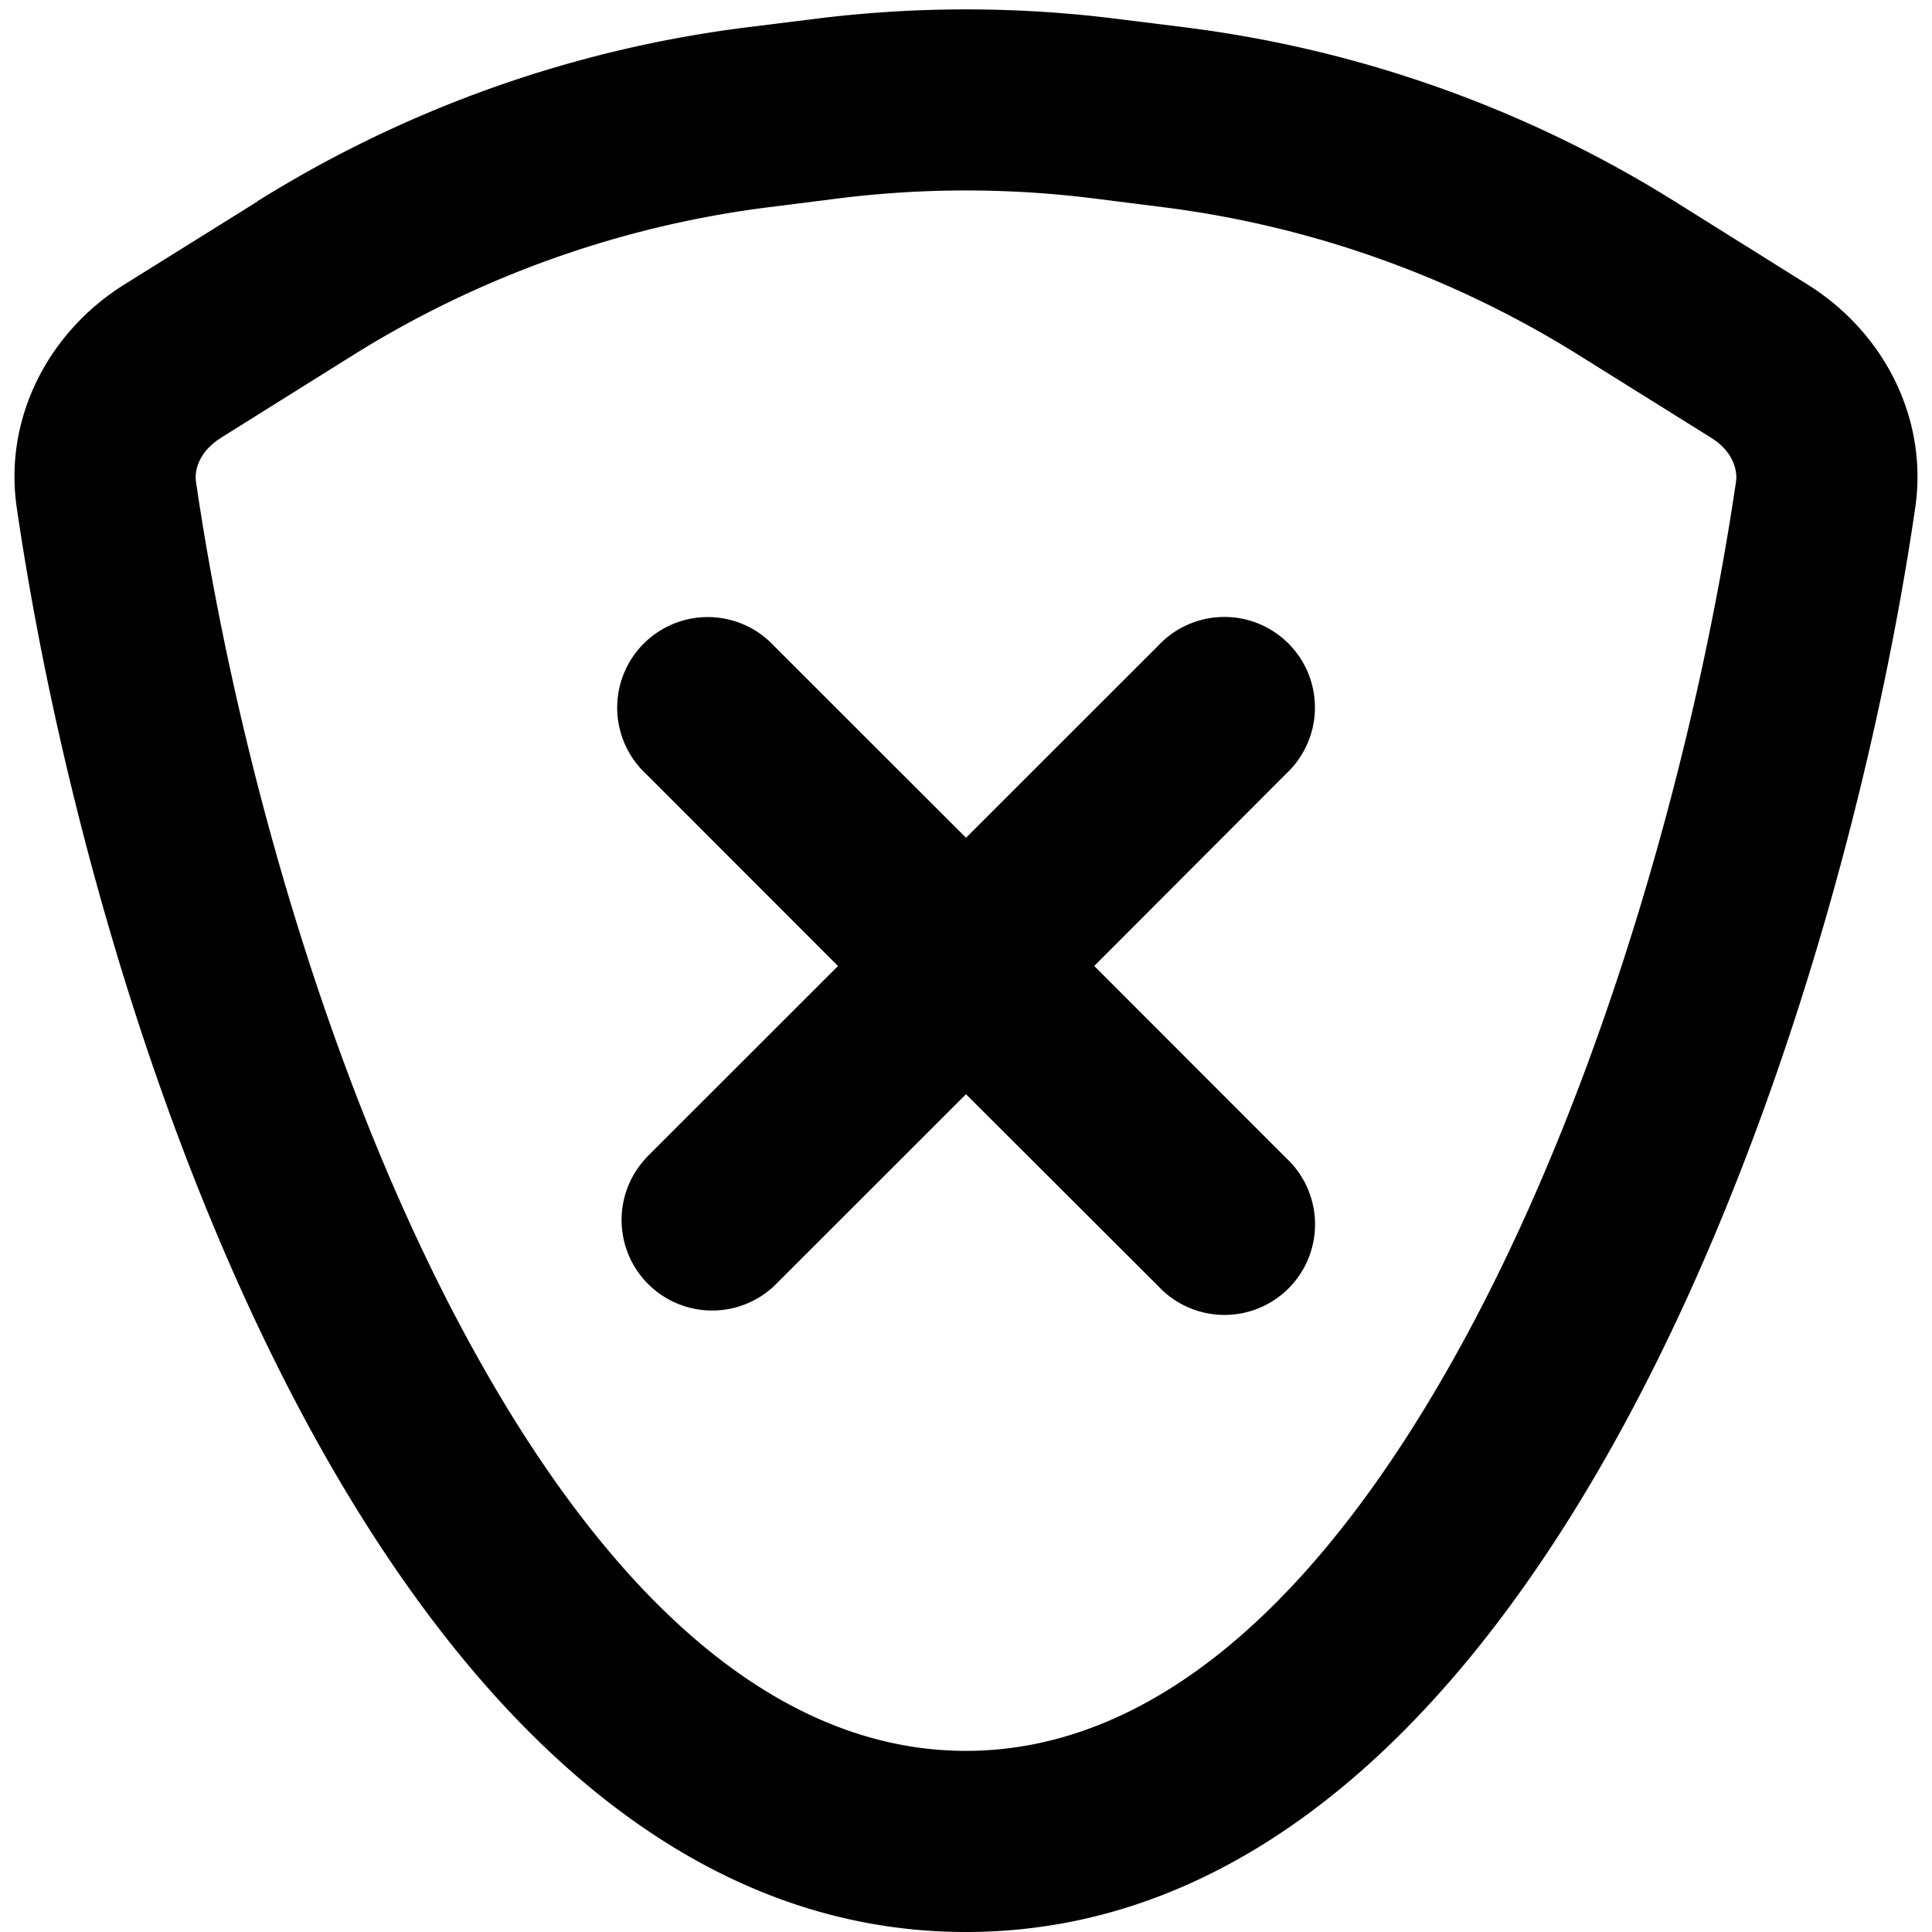 <svg xmlns="http://www.w3.org/2000/svg" viewBox="0 0 16 16" fill="currentColor">
  <path d="M5.348 9.591 6.94 8 5.35 6.409a.75.75 0 1 1 1.06-1.06L8 6.938l1.591-1.59a.75.75 0 1 1 1.06 1.06L9.062 8l1.59 1.591a.75.75 0 1 1-1.06 1.06L8 9.062l-1.591 1.59a.75.75 0 0 1-1.06-1.06z"/>
  <path fill-rule="evenodd" d="m2.13 1.67-1.1.686c-.633.396-1 1.11-.891 1.85C.79 8.66 3.259 16 8 16c4.74 0 7.209-7.34 7.861-11.794.108-.74-.258-1.454-.892-1.85l-1.098-.687A10 10 0 0 0 9.81.226L9.24.155a10 10 0 0 0-2.481 0l-.571.071a10 10 0 0 0-4.06 1.443zm-.304 1.958 1.098-.687a8.5 8.5 0 0 1 3.451-1.226l.57-.072a8.5 8.5 0 0 1 2.11 0l.57.072a8.5 8.5 0 0 1 3.45 1.226l1.1.687c.174.11.216.263.202.36-.31 2.112-1.05 4.88-2.233 7.073C10.918 13.33 9.502 14.5 8 14.5c-1.502 0-2.918-1.169-4.144-3.44C2.672 8.868 1.932 6.1 1.623 3.989c-.014-.097.028-.25.203-.36z"/>
</svg>
